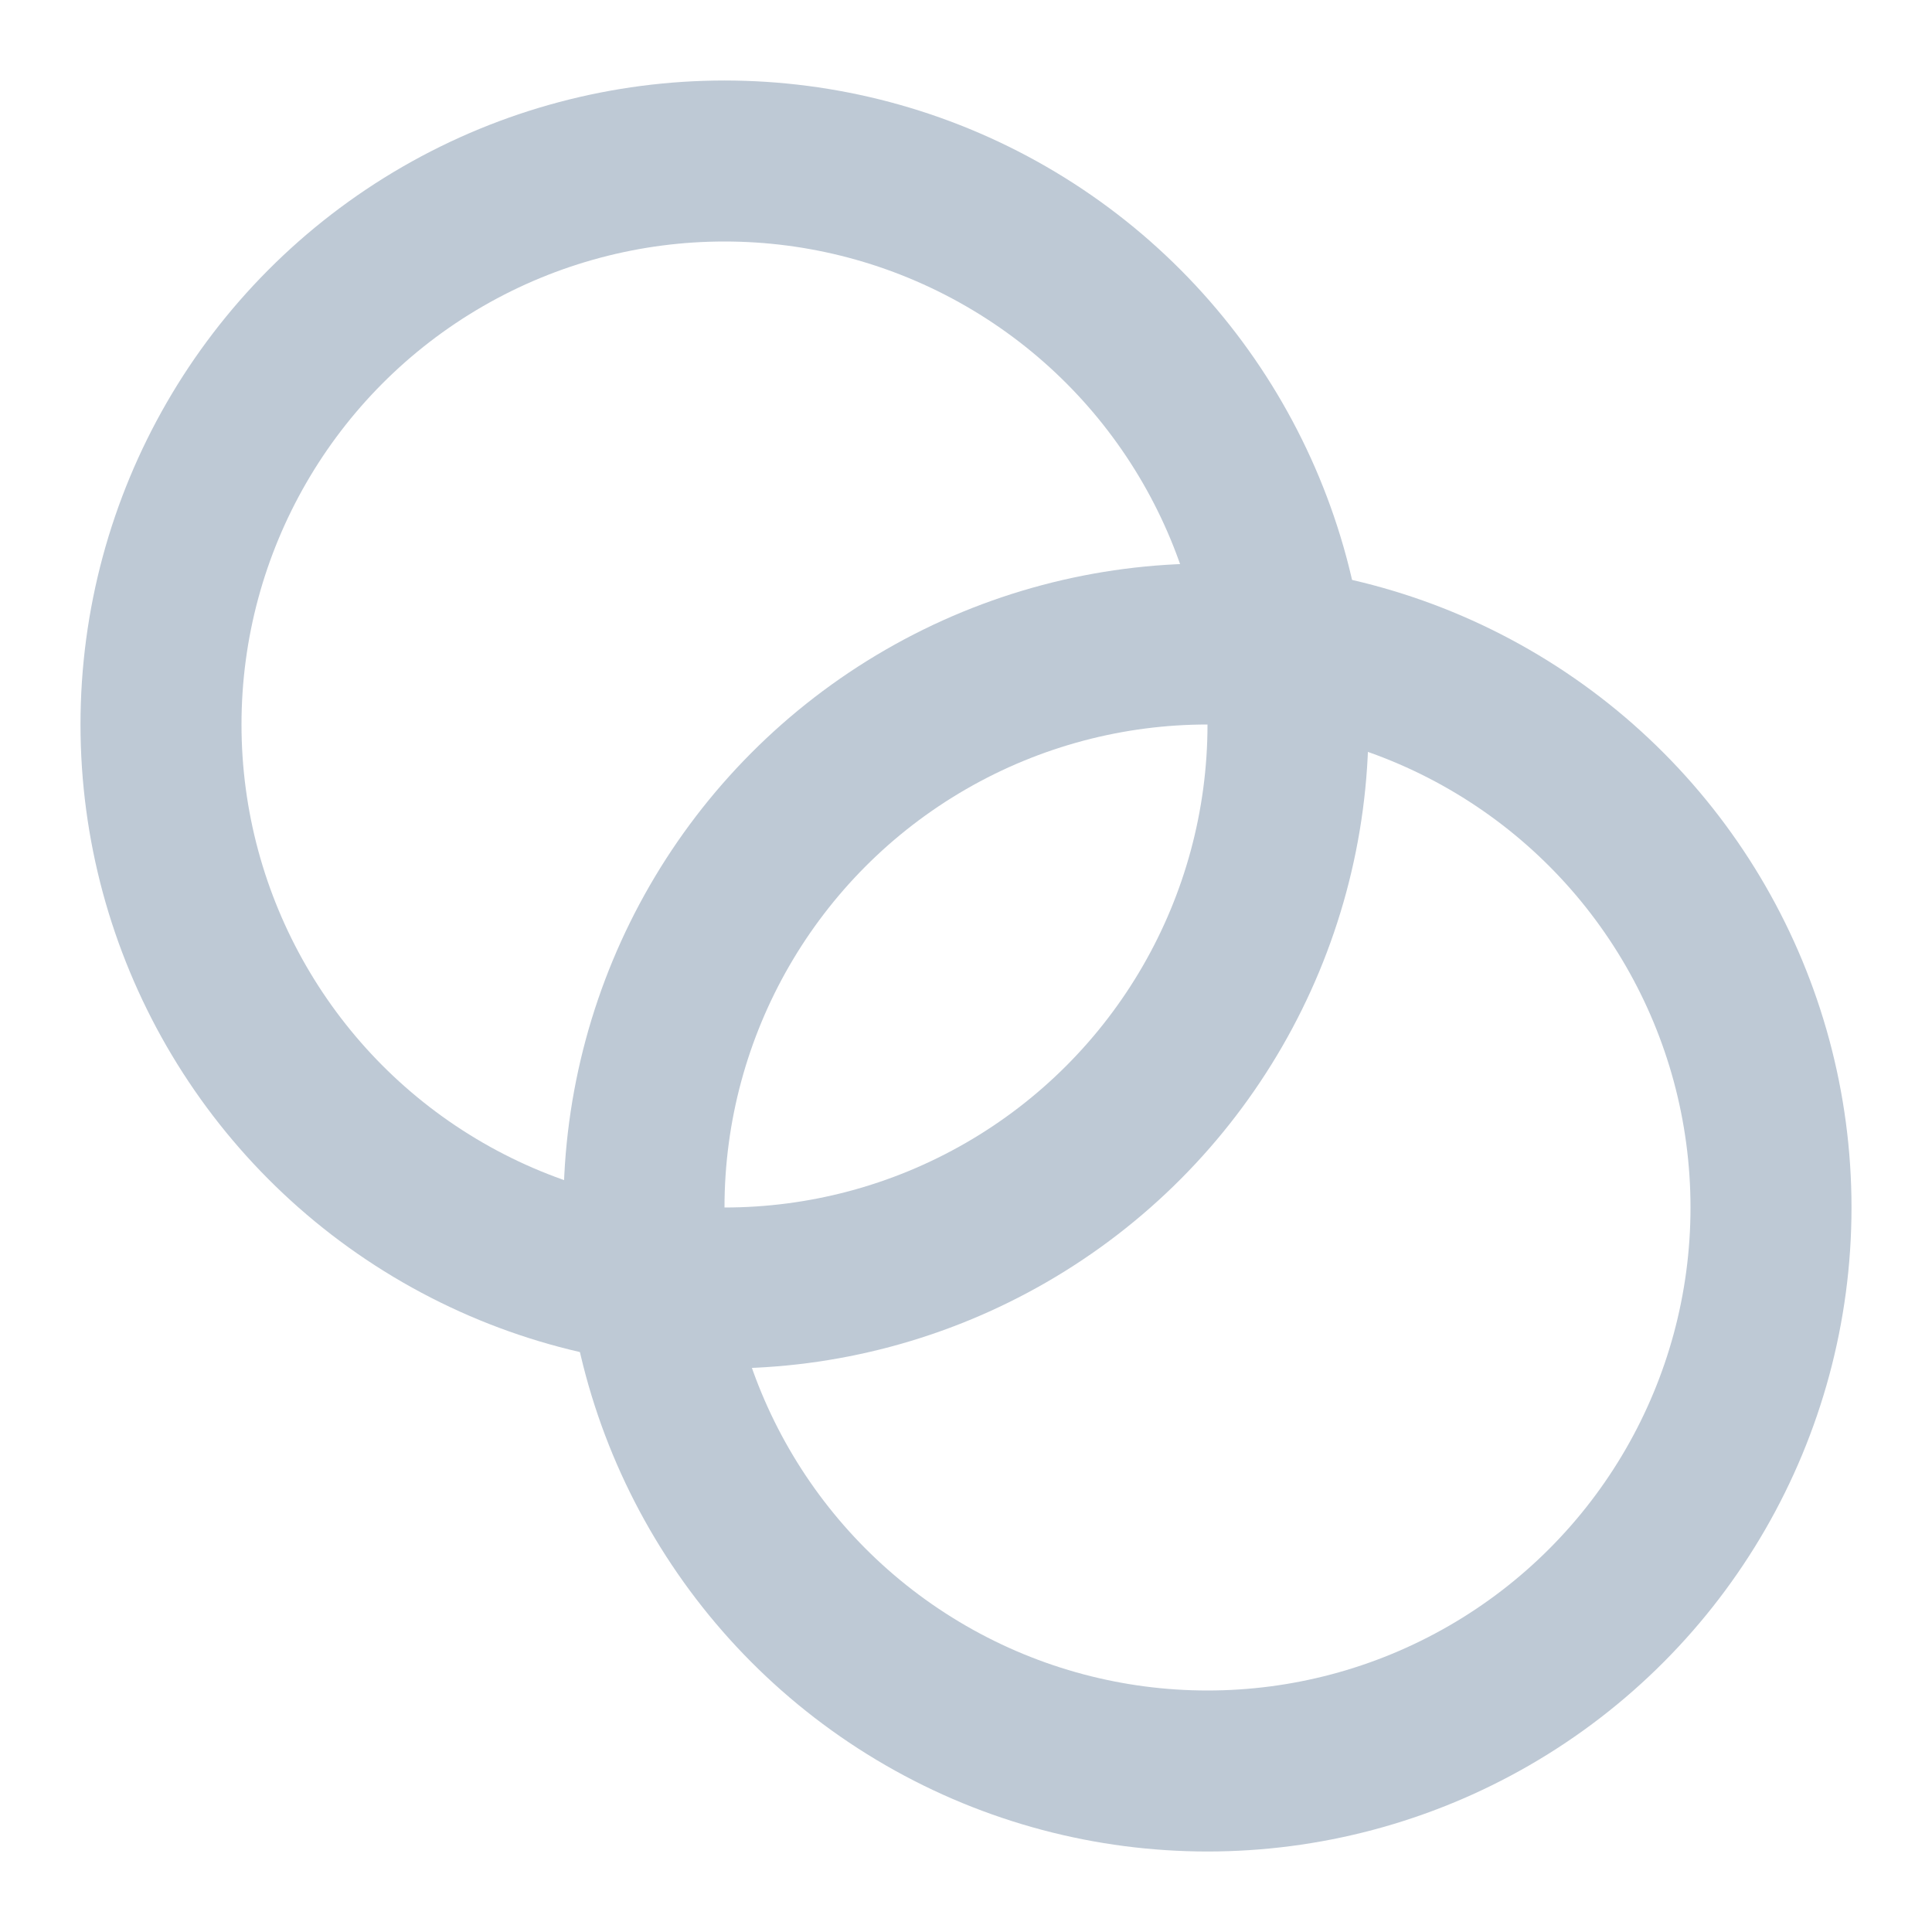 <svg xmlns="http://www.w3.org/2000/svg" width="24" height="24" viewBox="0 0 24 24" fill="none" stroke="#bec9d5" stroke-width="2" stroke-linecap="round" stroke-linejoin="round" class="lucide lucide-blend-icon lucide-blend"><circle cx="9" cy="9" r="7"/><circle cx="15" cy="15" r="7"/></svg>